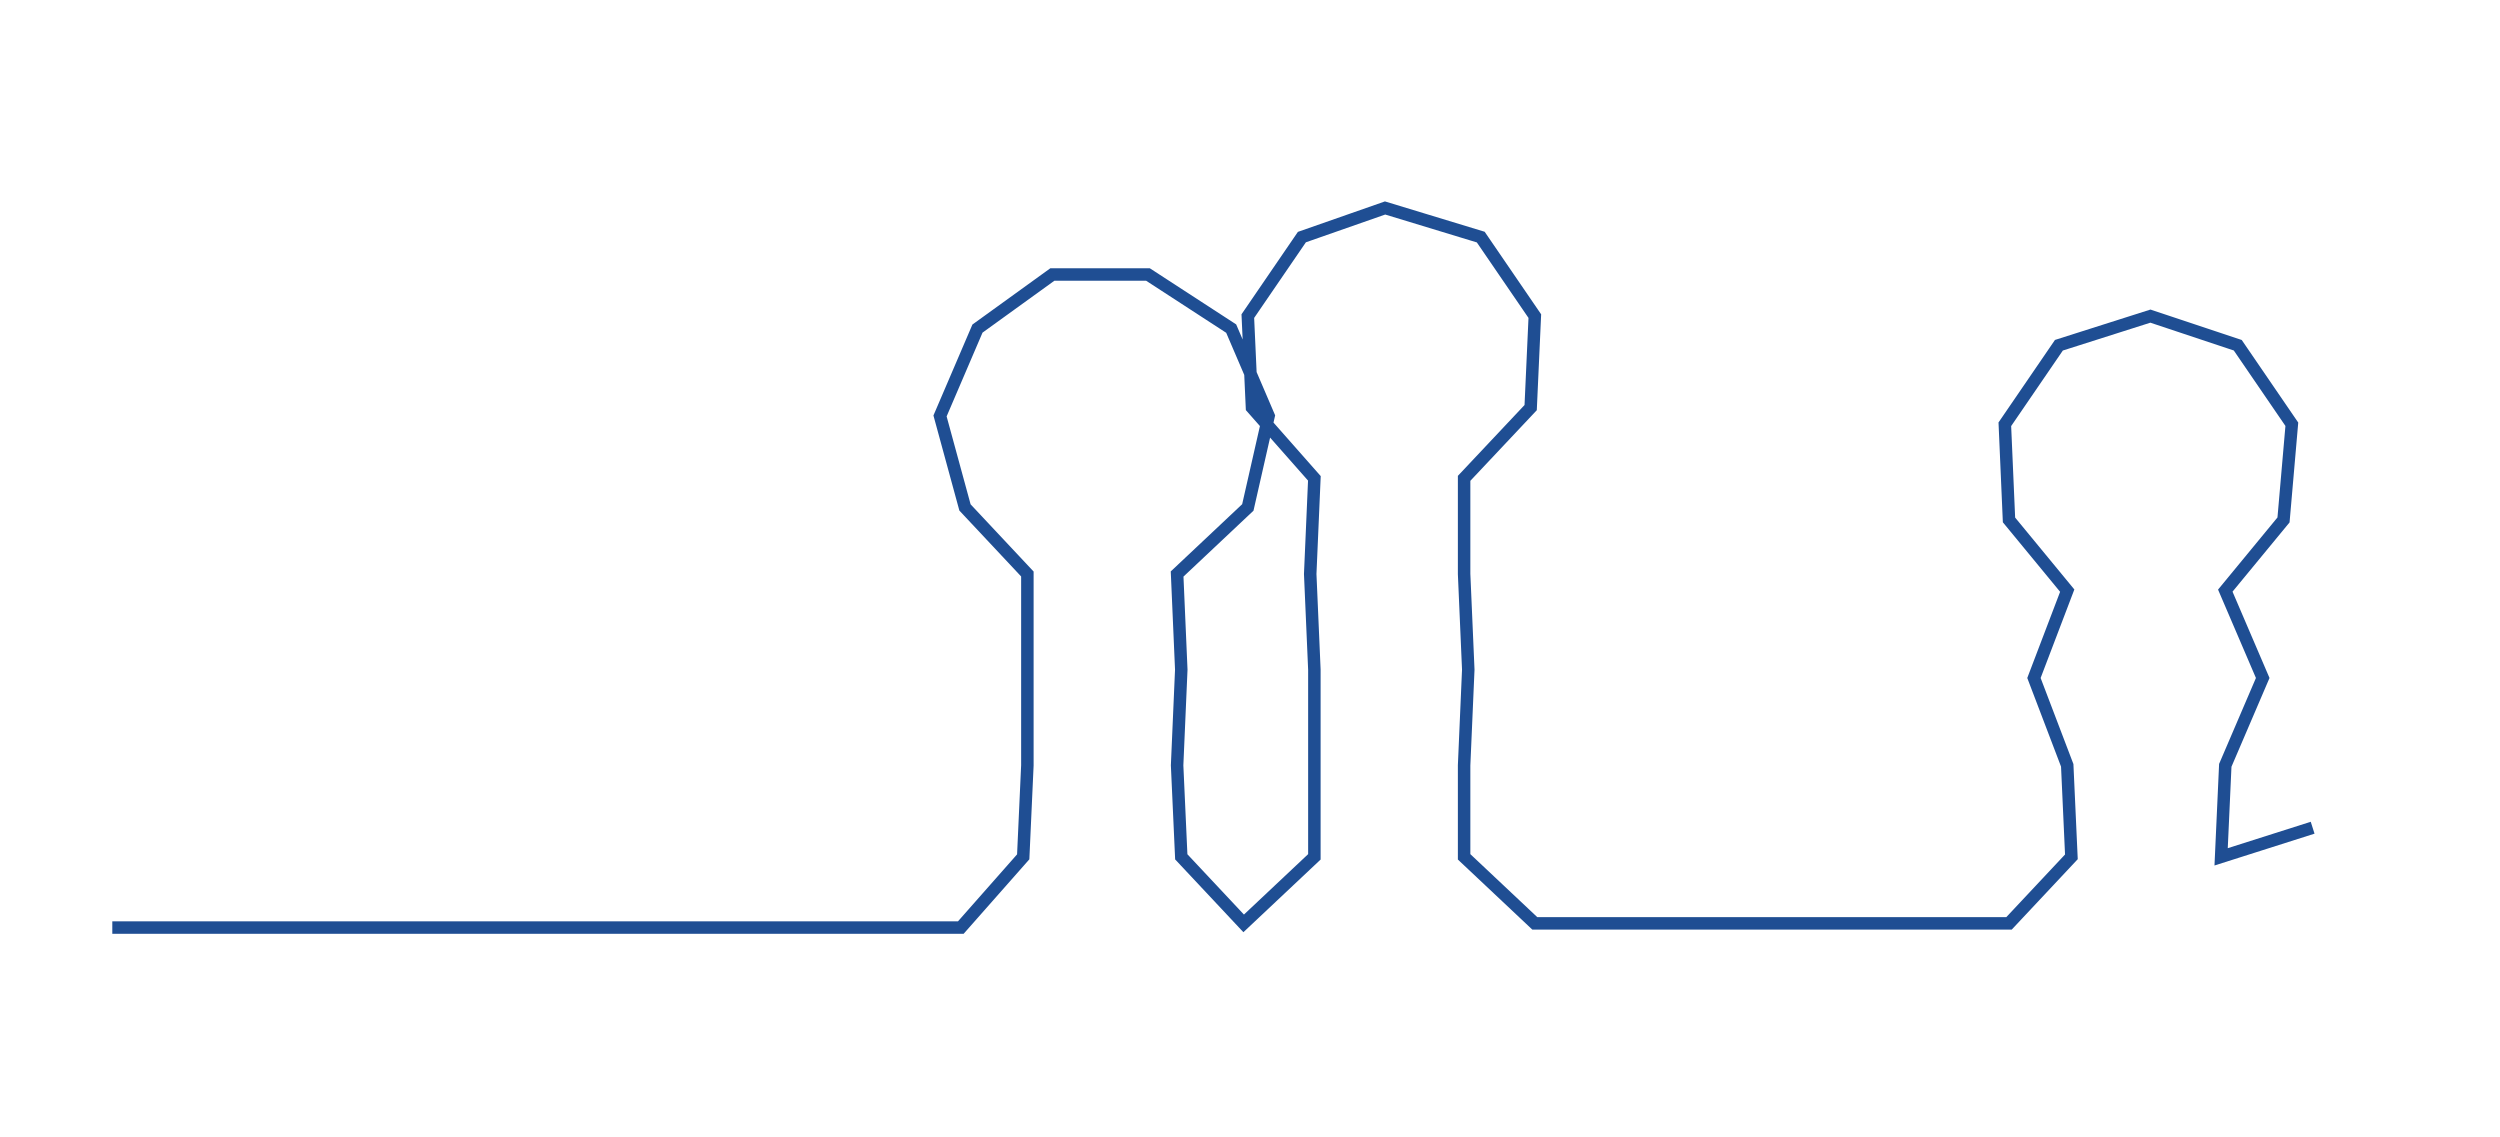 <ns0:svg xmlns:ns0="http://www.w3.org/2000/svg" width="300px" height="136.448px" viewBox="0 0 601.047 273.372"><ns0:path style="stroke:#1f4e93;stroke-width:3px;fill:none;" d="M27 223 L27 223 L50 223 L72 223 L95 223 L118 223 L140 223 L163 223 L186 223 L208 223 L231 223 L246 206 L247 184 L247 161 L247 138 L232 122 L226 100 L235 79 L253 66 L276 66 L296 79 L305 100 L300 122 L283 138 L284 161 L283 184 L284 206 L299 222 L316 206 L316 184 L316 161 L315 138 L316 115 L301 98 L300 76 L313 57 L333 50 L356 57 L369 76 L368 98 L352 115 L352 138 L353 161 L352 184 L352 206 L369 222 L392 222 L413 222 L437 222 L459 222 L483 222 L498 206 L497 184 L489 163 L497 142 L483 125 L482 102 L495 83 L517 76 L538 83 L551 102 L549 125 L535 142 L544 163 L535 184 L534 206 L556 199" /></ns0:svg>